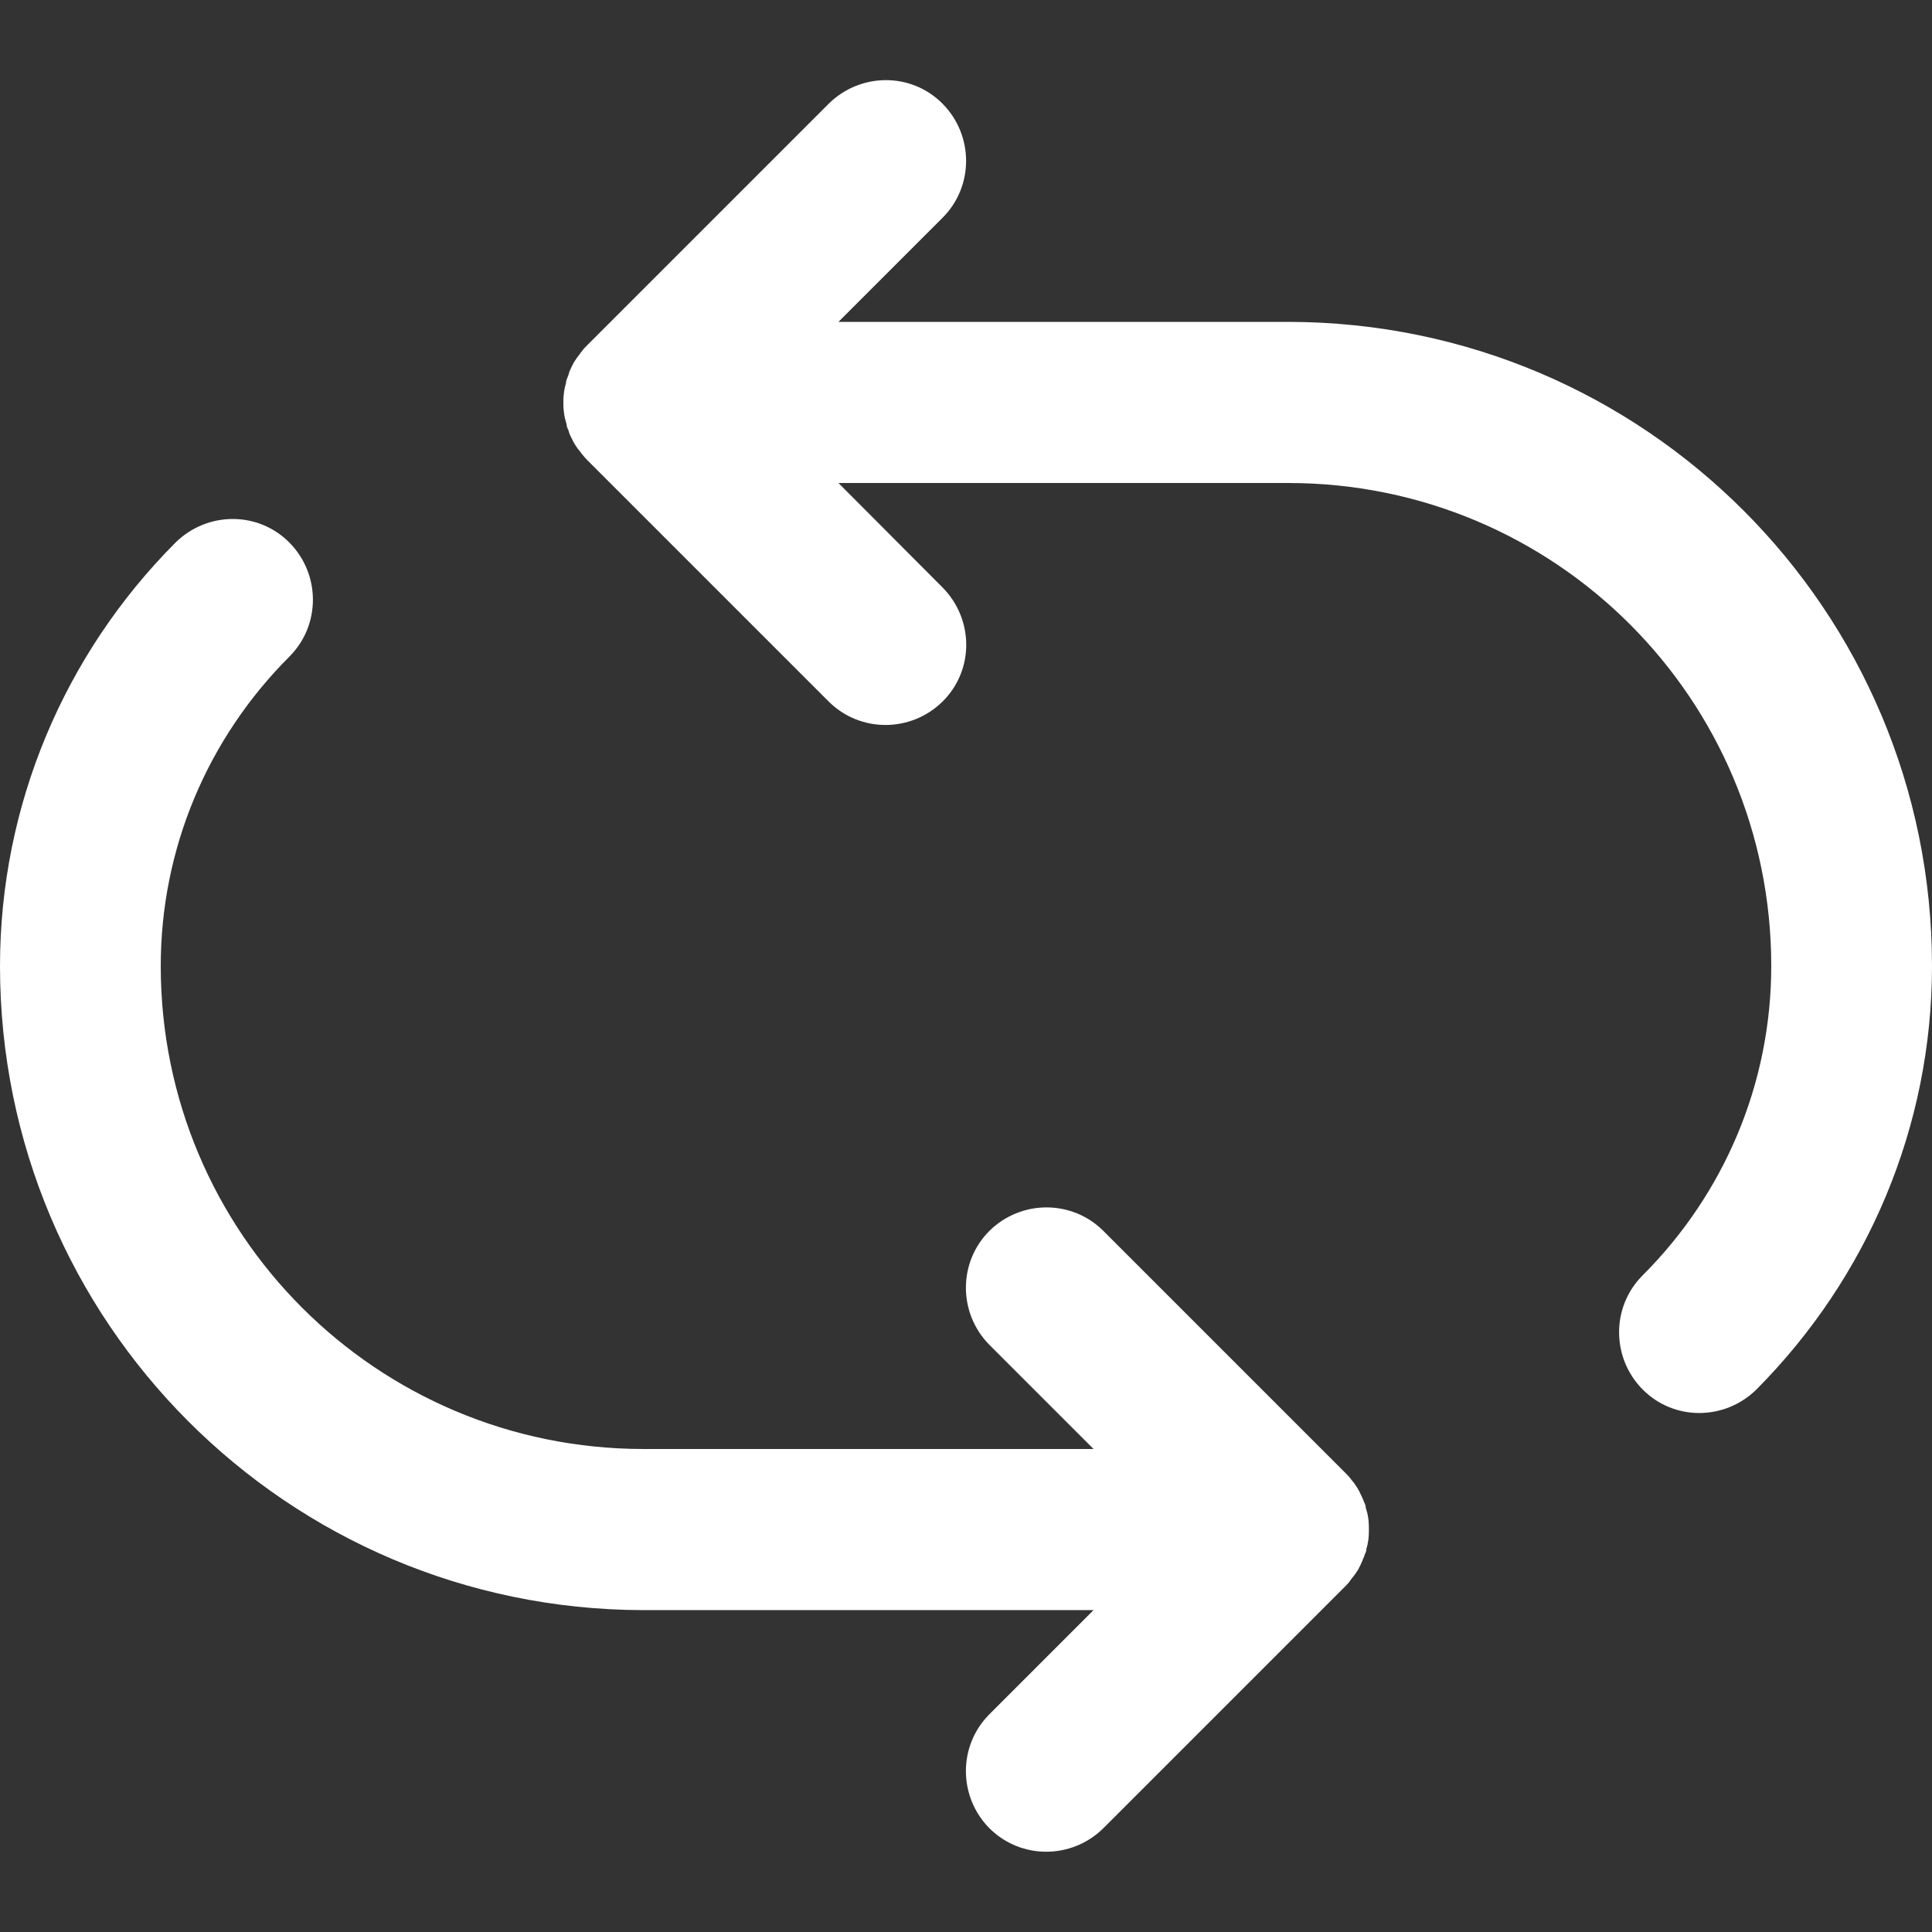 <?xml version="1.0" encoding="utf-8"?>
<!-- Generator: Adobe Illustrator 25.0.0, SVG Export Plug-In . SVG Version: 6.00 Build 0)  -->
<svg version="1.1" id="Layer_1" xmlns="http://www.w3.org/2000/svg" xmlns:xlink="http://www.w3.org/1999/xlink" x="0px" y="0px"
	 viewBox="0 0 512 512" style="enable-background:new 0 0 512 512;" xml:space="preserve">
<rect x="0" y="0" width="512" height="512" fill="#333333" stroke="none"/>
<style type="text/css">
	.st0{fill:#FFFFFF;}
</style>
<g>
	<g>
		<g>
			<path class="st0" d="M341.6,85.3c-0.1,0-0.2,0-0.2,0H222.2l27.6-27.6c8.3-8.3,8.3-21.8,0-30.2s-21.8-8.3-30.2,0l-64,64
				c-0.5,0.5-1,1-1.4,1.6c-0.2,0.2-0.4,0.5-0.6,0.8c-0.2,0.3-0.5,0.6-0.7,0.9c-0.2,0.3-0.4,0.6-0.6,0.9c-0.2,0.3-0.4,0.6-0.5,0.9
				c-0.2,0.3-0.3,0.6-0.5,1c-0.1,0.3-0.3,0.6-0.4,0.9c-0.1,0.3-0.2,0.6-0.3,1c-0.1,0.3-0.3,0.7-0.4,1c-0.1,0.3-0.2,0.6-0.2,1
				c-0.1,0.4-0.2,0.7-0.3,1.1c-0.1,0.4-0.1,0.7-0.2,1.1c0,0.3-0.1,0.6-0.1,0.9c-0.1,0.7-0.1,1.4-0.1,2.1c0,0,0,0,0,0c0,0,0,0,0,0
				c0,0.7,0,1.4,0.1,2.1c0,0.3,0.1,0.6,0.1,0.9c0.1,0.4,0.1,0.8,0.2,1.1c0.1,0.4,0.2,0.7,0.3,1.1c0.1,0.3,0.2,0.6,0.2,1
				c0.1,0.3,0.2,0.7,0.4,1c0.1,0.3,0.2,0.6,0.3,1c0.1,0.3,0.3,0.6,0.4,0.9c0.2,0.3,0.3,0.6,0.5,1c0.2,0.3,0.3,0.6,0.5,0.9
				c0.2,0.3,0.4,0.6,0.6,0.9c0.2,0.3,0.4,0.6,0.7,0.9c0.2,0.3,0.4,0.5,0.6,0.8c0.4,0.5,0.9,1.1,1.4,1.6l64,64
				c8.3,8.3,21.8,8.3,30.2,0s8.3-21.8,0-30.2L222.2,128h119c0.1,0,0.1,0,0.2,0c70.8,0,128,57.2,128,128c0,31.1-12.4,60.3-34.1,82
				c-8.3,8.3-8.3,21.8,0,30.2s21.8,8.3,30.2,0C495,338.5,512,298.5,512,256C512,161.7,435.8,85.5,341.6,85.3z"/>
			<path class="st0" d="M358.4,418.1c0.2-0.3,0.5-0.6,0.7-0.9c0.2-0.3,0.4-0.6,0.6-0.9c0.2-0.3,0.4-0.6,0.5-0.9
				c0.2-0.3,0.3-0.6,0.5-1c0.1-0.3,0.3-0.6,0.4-0.9c0.1-0.3,0.2-0.6,0.4-1c0.1-0.3,0.2-0.7,0.4-1c0.1-0.3,0.2-0.6,0.2-1
				c0.1-0.4,0.2-0.7,0.3-1.1c0.1-0.4,0.1-0.8,0.2-1.1c0-0.3,0.1-0.6,0.1-0.9c0.1-1.4,0.1-2.8,0-4.2c0-0.3-0.1-0.6-0.1-0.9
				c-0.1-0.4-0.1-0.8-0.2-1.1c-0.1-0.4-0.2-0.7-0.3-1.1c-0.1-0.3-0.2-0.6-0.2-1c-0.1-0.3-0.2-0.7-0.4-1c-0.1-0.3-0.2-0.6-0.4-1
				c-0.1-0.3-0.3-0.6-0.4-0.9c-0.2-0.3-0.3-0.7-0.5-1c-0.2-0.3-0.3-0.6-0.5-0.9c-0.2-0.3-0.4-0.6-0.6-0.9c-0.2-0.3-0.4-0.6-0.7-0.9
				c-0.2-0.3-0.4-0.5-0.6-0.8c-0.4-0.5-0.9-1-1.4-1.5c0,0,0,0,0,0l-64-64c-8.3-8.3-21.8-8.3-30.2,0c-8.3,8.3-8.3,21.8,0,30.2
				l27.6,27.6h-119c-0.1,0-0.1,0-0.2,0c-70.8,0-128-57.2-128-128c0-31.1,12.4-60.3,34.1-82c8.3-8.3,8.3-21.8,0-30.2
				s-21.8-8.3-30.2,0C17,173.4,0,213.5,0,256c0,94.3,76.2,170.5,170.4,170.7c0.1,0,0.2,0,0.2,0h119.2l-27.6,27.6
				c-8.3,8.3-8.3,21.8,0,30.2c8.3,8.3,21.8,8.3,30.2,0l64-64c0,0,0,0,0,0c0.5-0.5,1-1,1.4-1.6C358,418.6,358.2,418.3,358.4,418.1z"
				/>
		</g>
	</g>
</g>
</svg>
